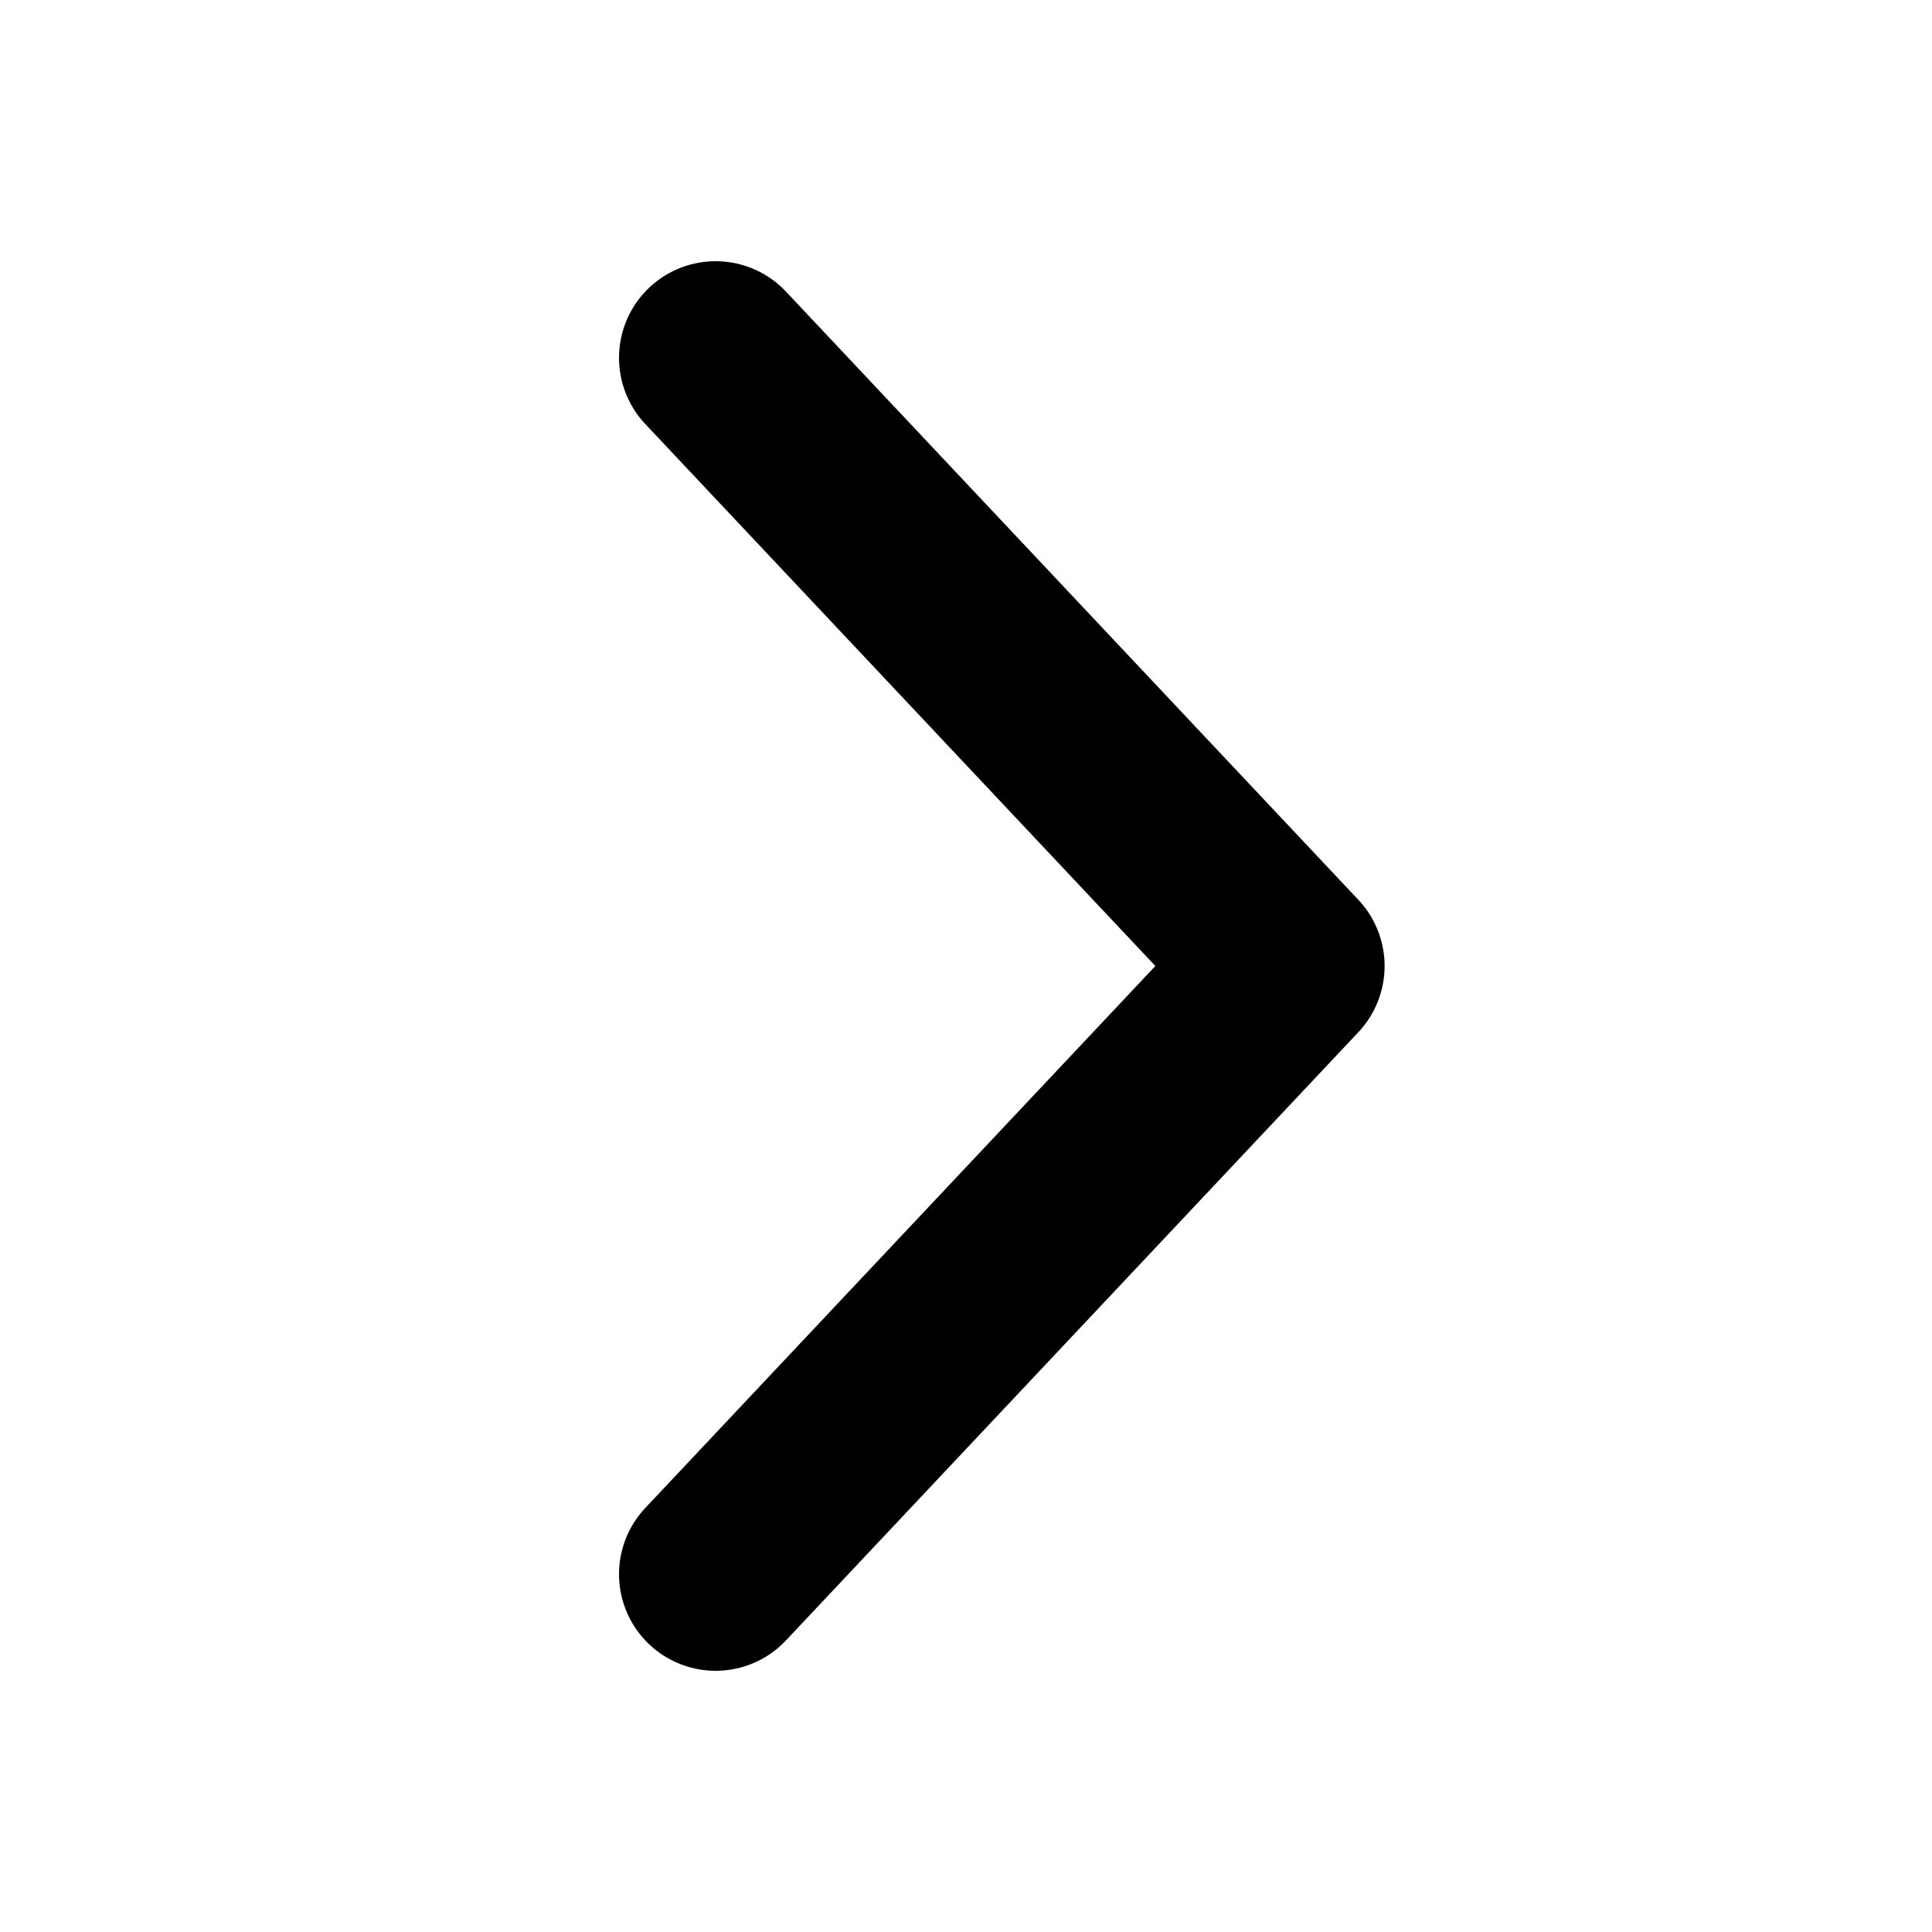 <svg width="15" height="15" viewBox="0 0 15 15" fill="none" xmlns="http://www.w3.org/2000/svg">
<path d="M5.556 12.222L10 7.5L5.556 2.778" stroke="currentColor" stroke-width="1.5" stroke-linecap="round" stroke-linejoin="round"/>
</svg>
